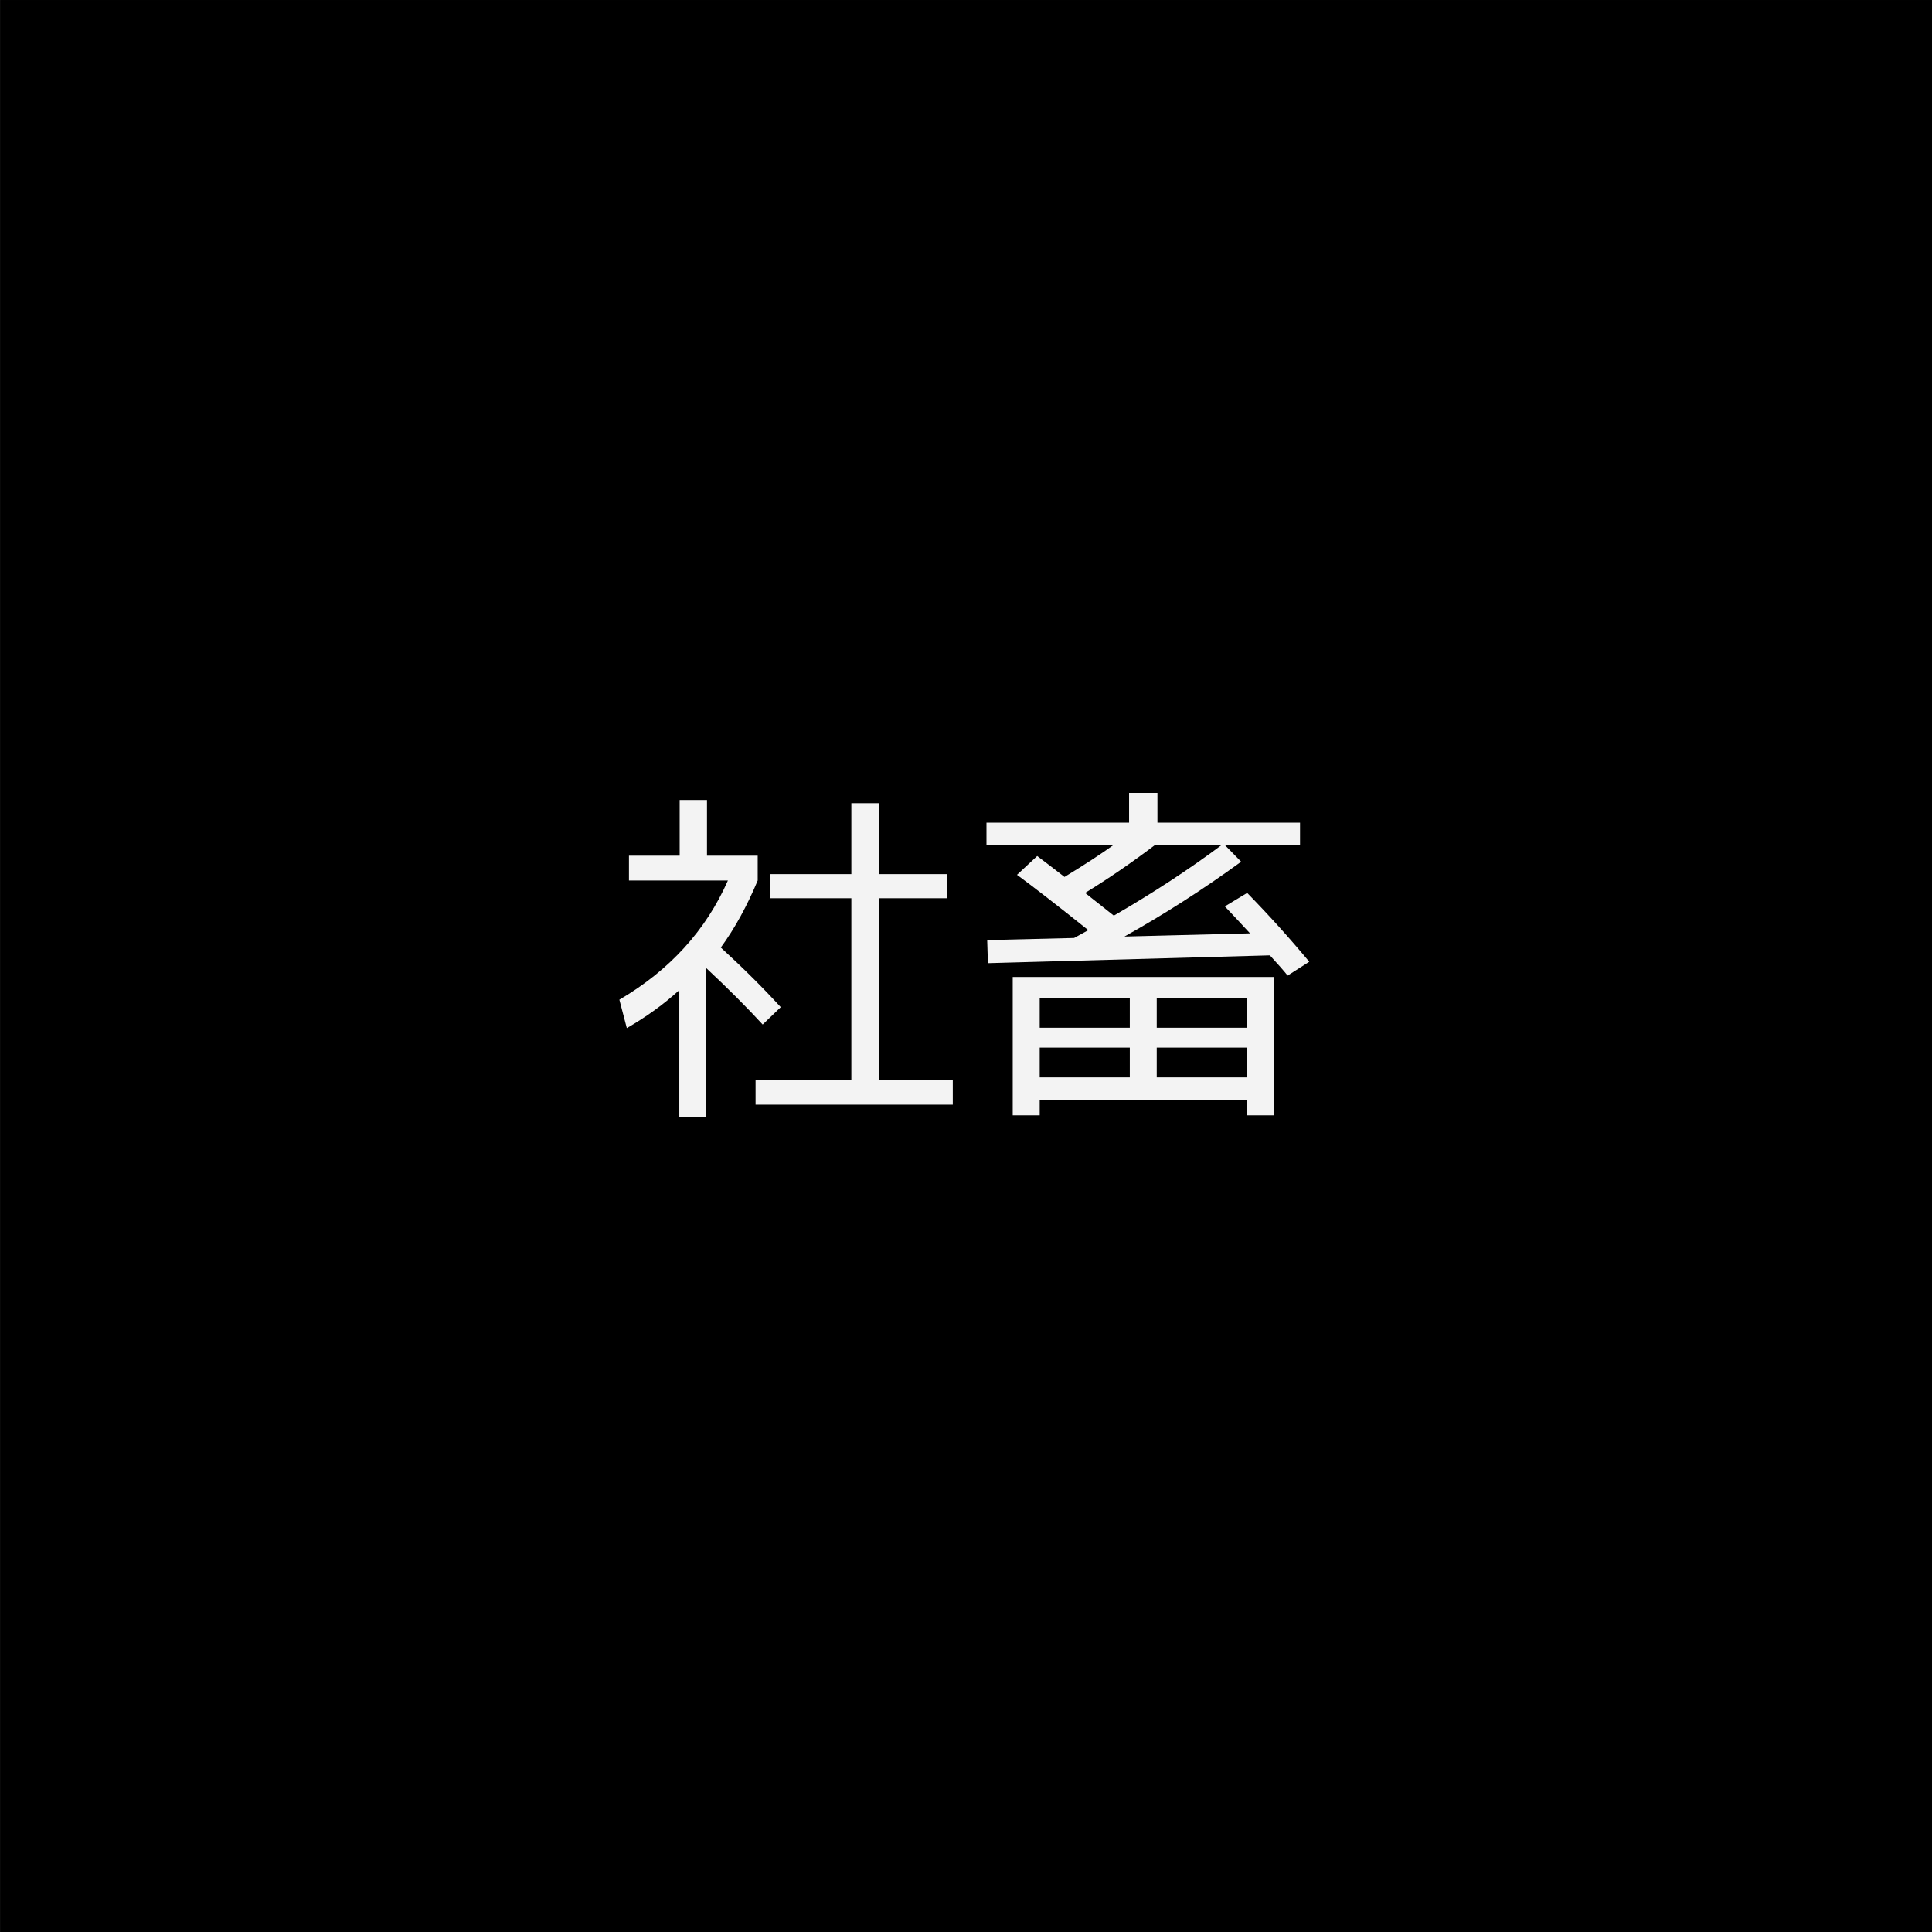 <svg version="1.1" viewBox="0.0 0.0 1024.0 1024.0" fill="none" stroke="none" stroke-linecap="square" stroke-miterlimit="10" xmlns:xlink="http://www.w3.org/1999/xlink" xmlns="http://www.w3.org/2000/svg"><rect x="0.0" y="0.0" width="1024.0" height="1024.0" fill="#808080" stroke="none"/><clipPath id="p.0"><path d="m0 0l1024.0 0l0 1024.0l-1024.0 0l0 -1024.0z" clip-rule="nonzero"/></clipPath><g clip-path="url(#p.0)"><path fill="#000000" fill-opacity="0.0" d="m0 0l1024.0 0l0 1024.0l-1024.0 0z" fill-rule="evenodd"/><path fill="#000000" d="m0.031 0.005l1024.0 0l0 1024.0l-1024.0 0z" fill-rule="evenodd"/><path fill="#000000" fill-opacity="0.0" d="m294.047 376.252l435.811 0l0 266.614l-435.811 0z" fill-rule="evenodd"/><path fill="#f3f3f3" d="m465.89 572.341l39.109 0l0 13.172l-104.531 0l0 -13.172l50.766 0l0 -96.25l-43.25 0l0 -12.781l43.25 0l0 -37.609l14.656 0l0 37.609l36.094 0l0 12.781l-36.094 0l0 96.25zm-91.172 -118.813l26.875 0l0 13.156q-8.453 20.312 -19.547 35.531q17.672 16.172 31.766 31.594l-9.578 9.203q-12.594 -13.719 -29.891 -29.891l0 78.969l-14.297 0l0 -67.312q-12.406 11.281 -27.828 20.125l-3.938 -15.047q40.047 -23.5 57.531 -63.172l-52.453 0l0 -13.156l26.875 0l0 -29.516l14.484 0l0 29.516zm176.344 129.344l0 8.281l-14.297 0l0 -73.328l138.375 0l0 73.328l-14.297 0l0 -8.281l-109.781 0zm47.75 -27.625l-47.75 0l0 15.781l47.75 0l0 -15.781zm14.281 0l0 15.781l47.75 0l0 -15.781l-47.75 0zm0 -10.531l47.75 0l0 -15.609l-47.75 0l0 15.609zm-22.75 -59.406q31.219 -18.047 57.156 -37.422l-35.344 0q-18.609 14.109 -37.031 25.391q10.531 8.266 15.219 12.031zm8.469 43.797l-47.75 0l0 15.609l47.75 0l0 -15.609zm50.375 -48.688l11.844 -7.141q17.109 17.484 32.906 36.469l-11.469 7.328q-3.0 -3.766 -9.406 -10.719l-149.453 4.141l-0.375 -12.219l46.062 -1.125q1.5 -0.766 4.125 -2.266q2.641 -1.5 3.391 -1.875q-24.438 -19.547 -37.781 -29.328l10.703 -9.969q6.016 4.516 14.484 11.094q16.359 -9.969 25.938 -16.922l-67.297 0l0 -11.844l75.578 0l0 -15.781l15.031 0l0 15.781l75.578 0l0 11.844l-39.859 0l8.656 8.844q-29.891 21.797 -61.859 39.656l66.562 -1.688q-9.031 -9.766 -13.359 -14.281z" fill-rule="nonzero"/></g></svg>
